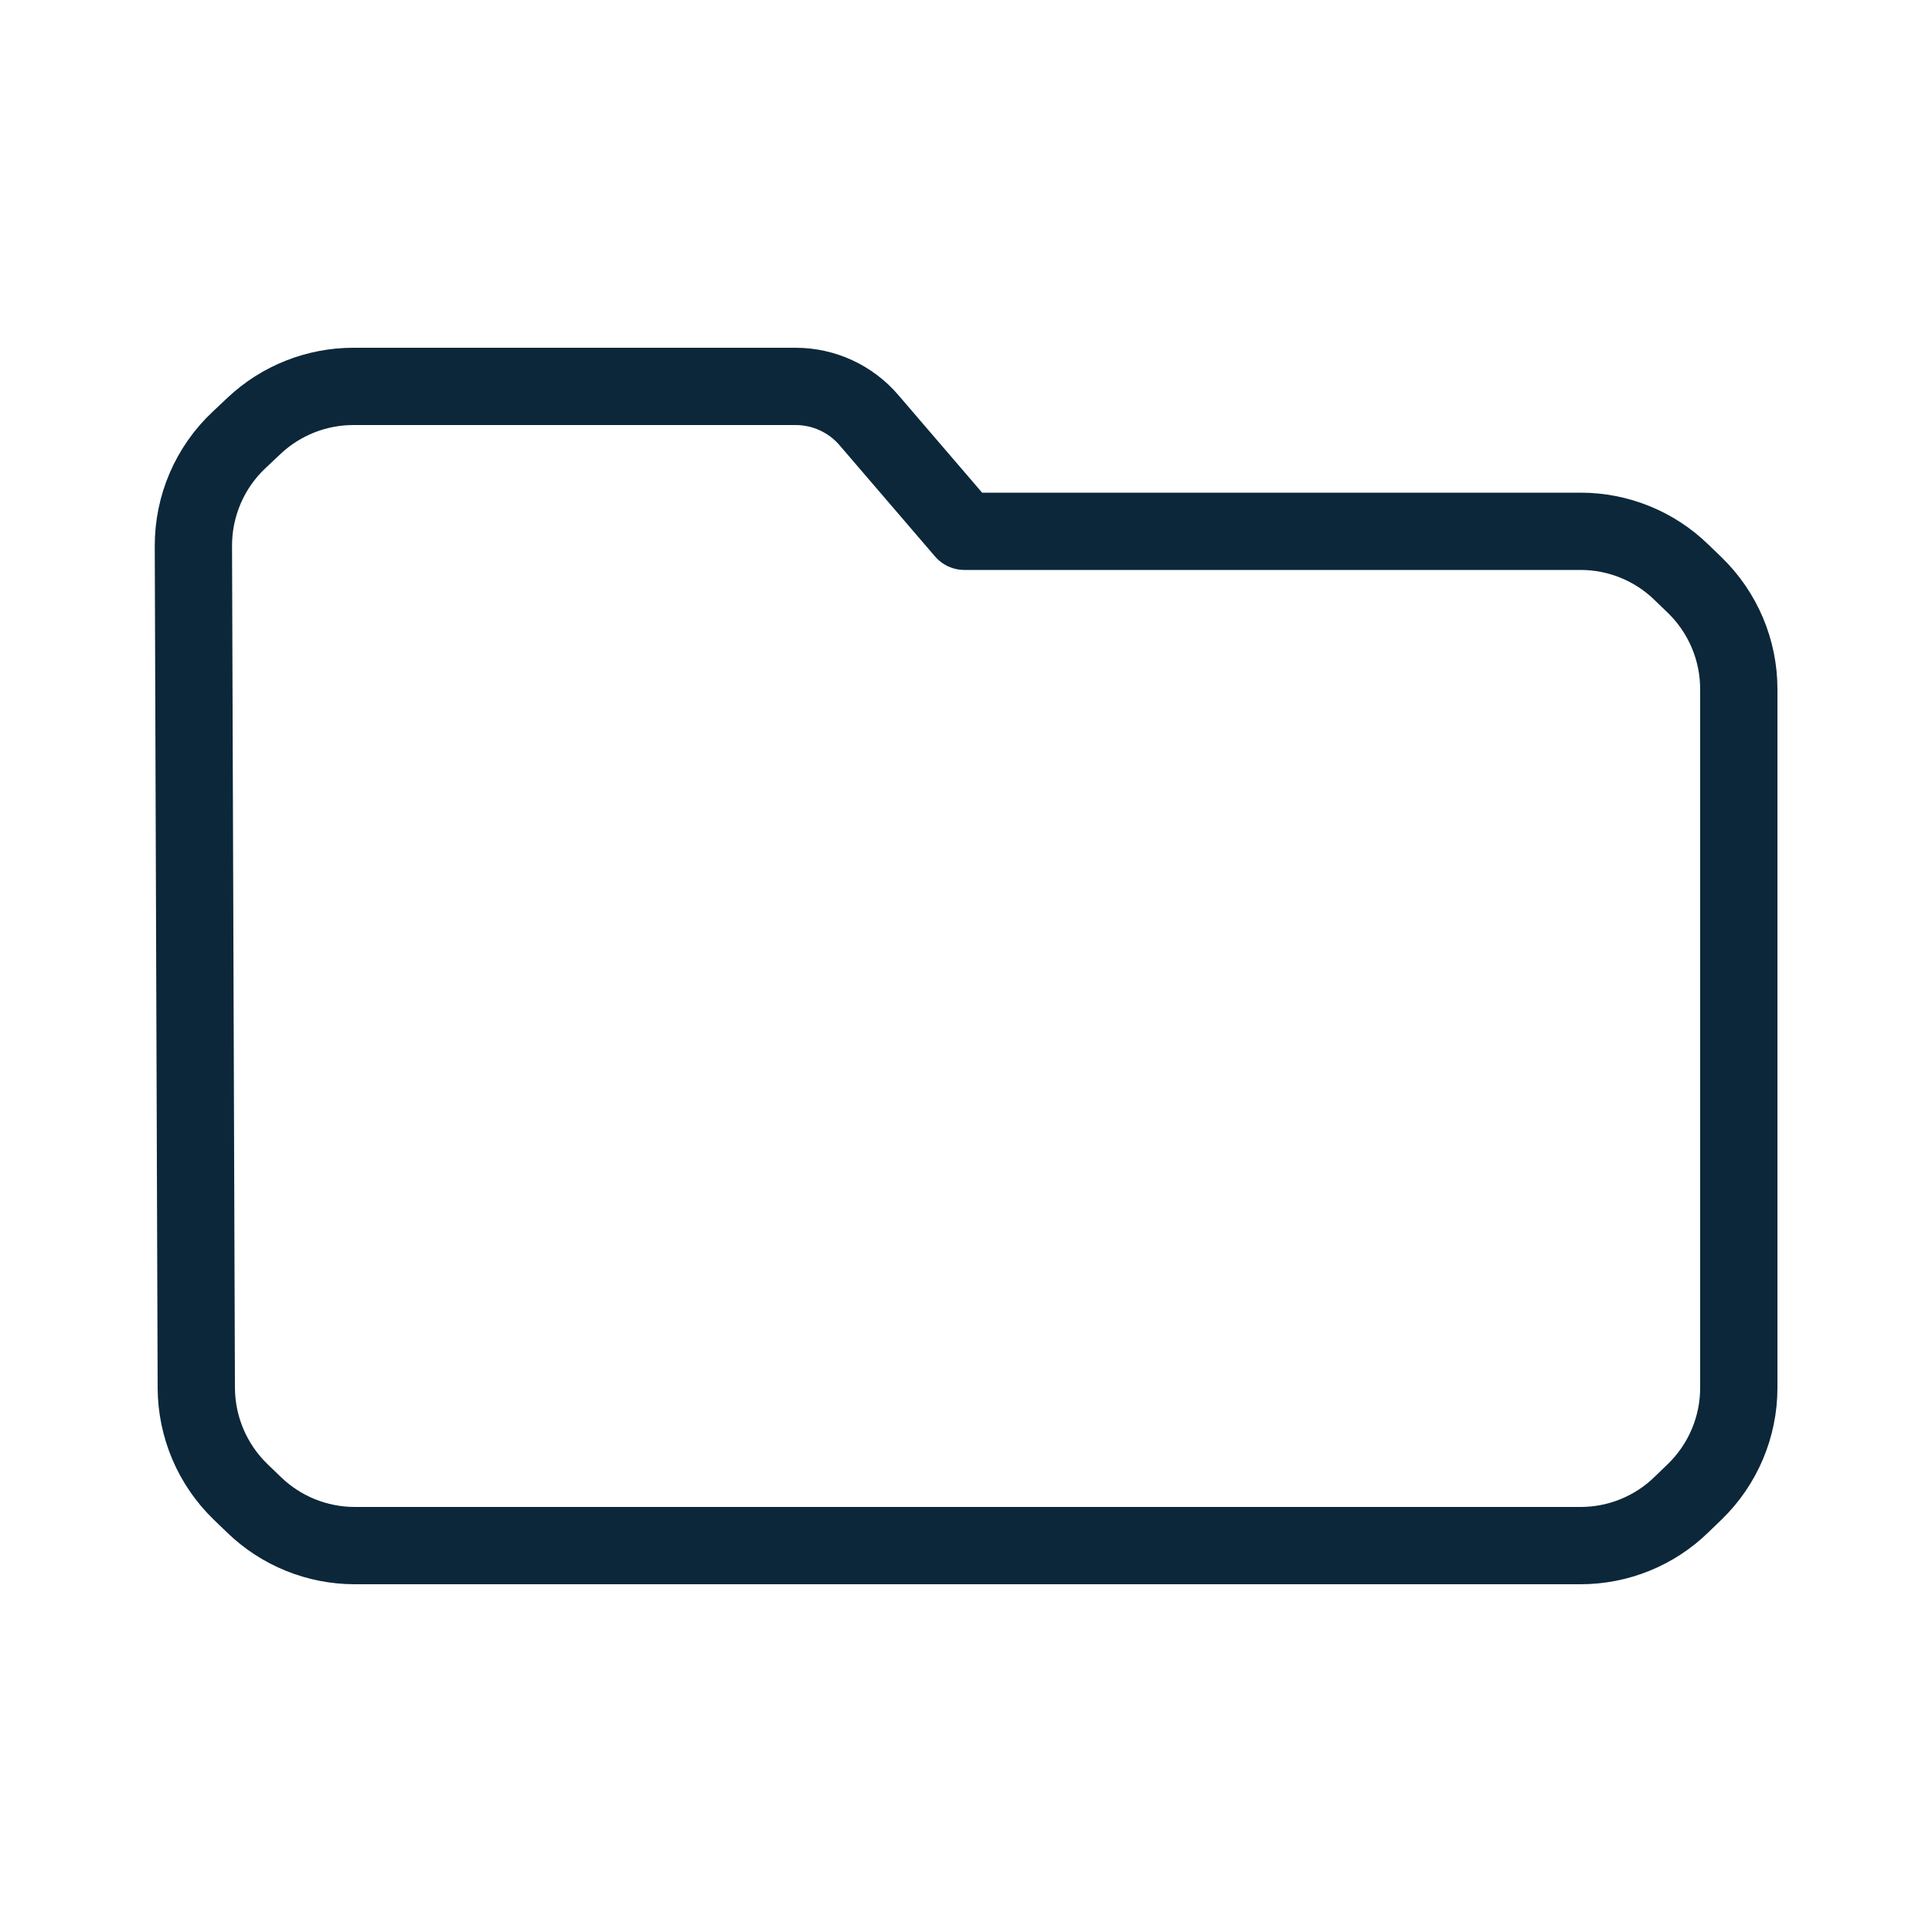 <svg width="20" height="20" viewBox="0 0 20 20" fill="none" xmlns="http://www.w3.org/2000/svg">
<path d="M16.362 16H3.673C3.283 16 2.908 15.848 2.628 15.576L2.487 15.44C2.198 15.159 2.034 14.772 2.032 14.369L2.002 5.652C2.001 5.236 2.172 4.838 2.475 4.554L2.631 4.407C2.91 4.145 3.277 4 3.658 4H8.236C8.527 4 8.805 4.127 8.995 4.349L9.983 5.5H16.362C16.752 5.5 17.127 5.652 17.406 5.924L17.545 6.058C17.836 6.341 18 6.729 18 7.134V14.366C18 14.771 17.836 15.159 17.545 15.442L17.406 15.576C17.127 15.848 16.752 16 16.362 16Z" stroke="#0C2739" stroke-width="0.8" stroke-linejoin="round"/>
</svg>
